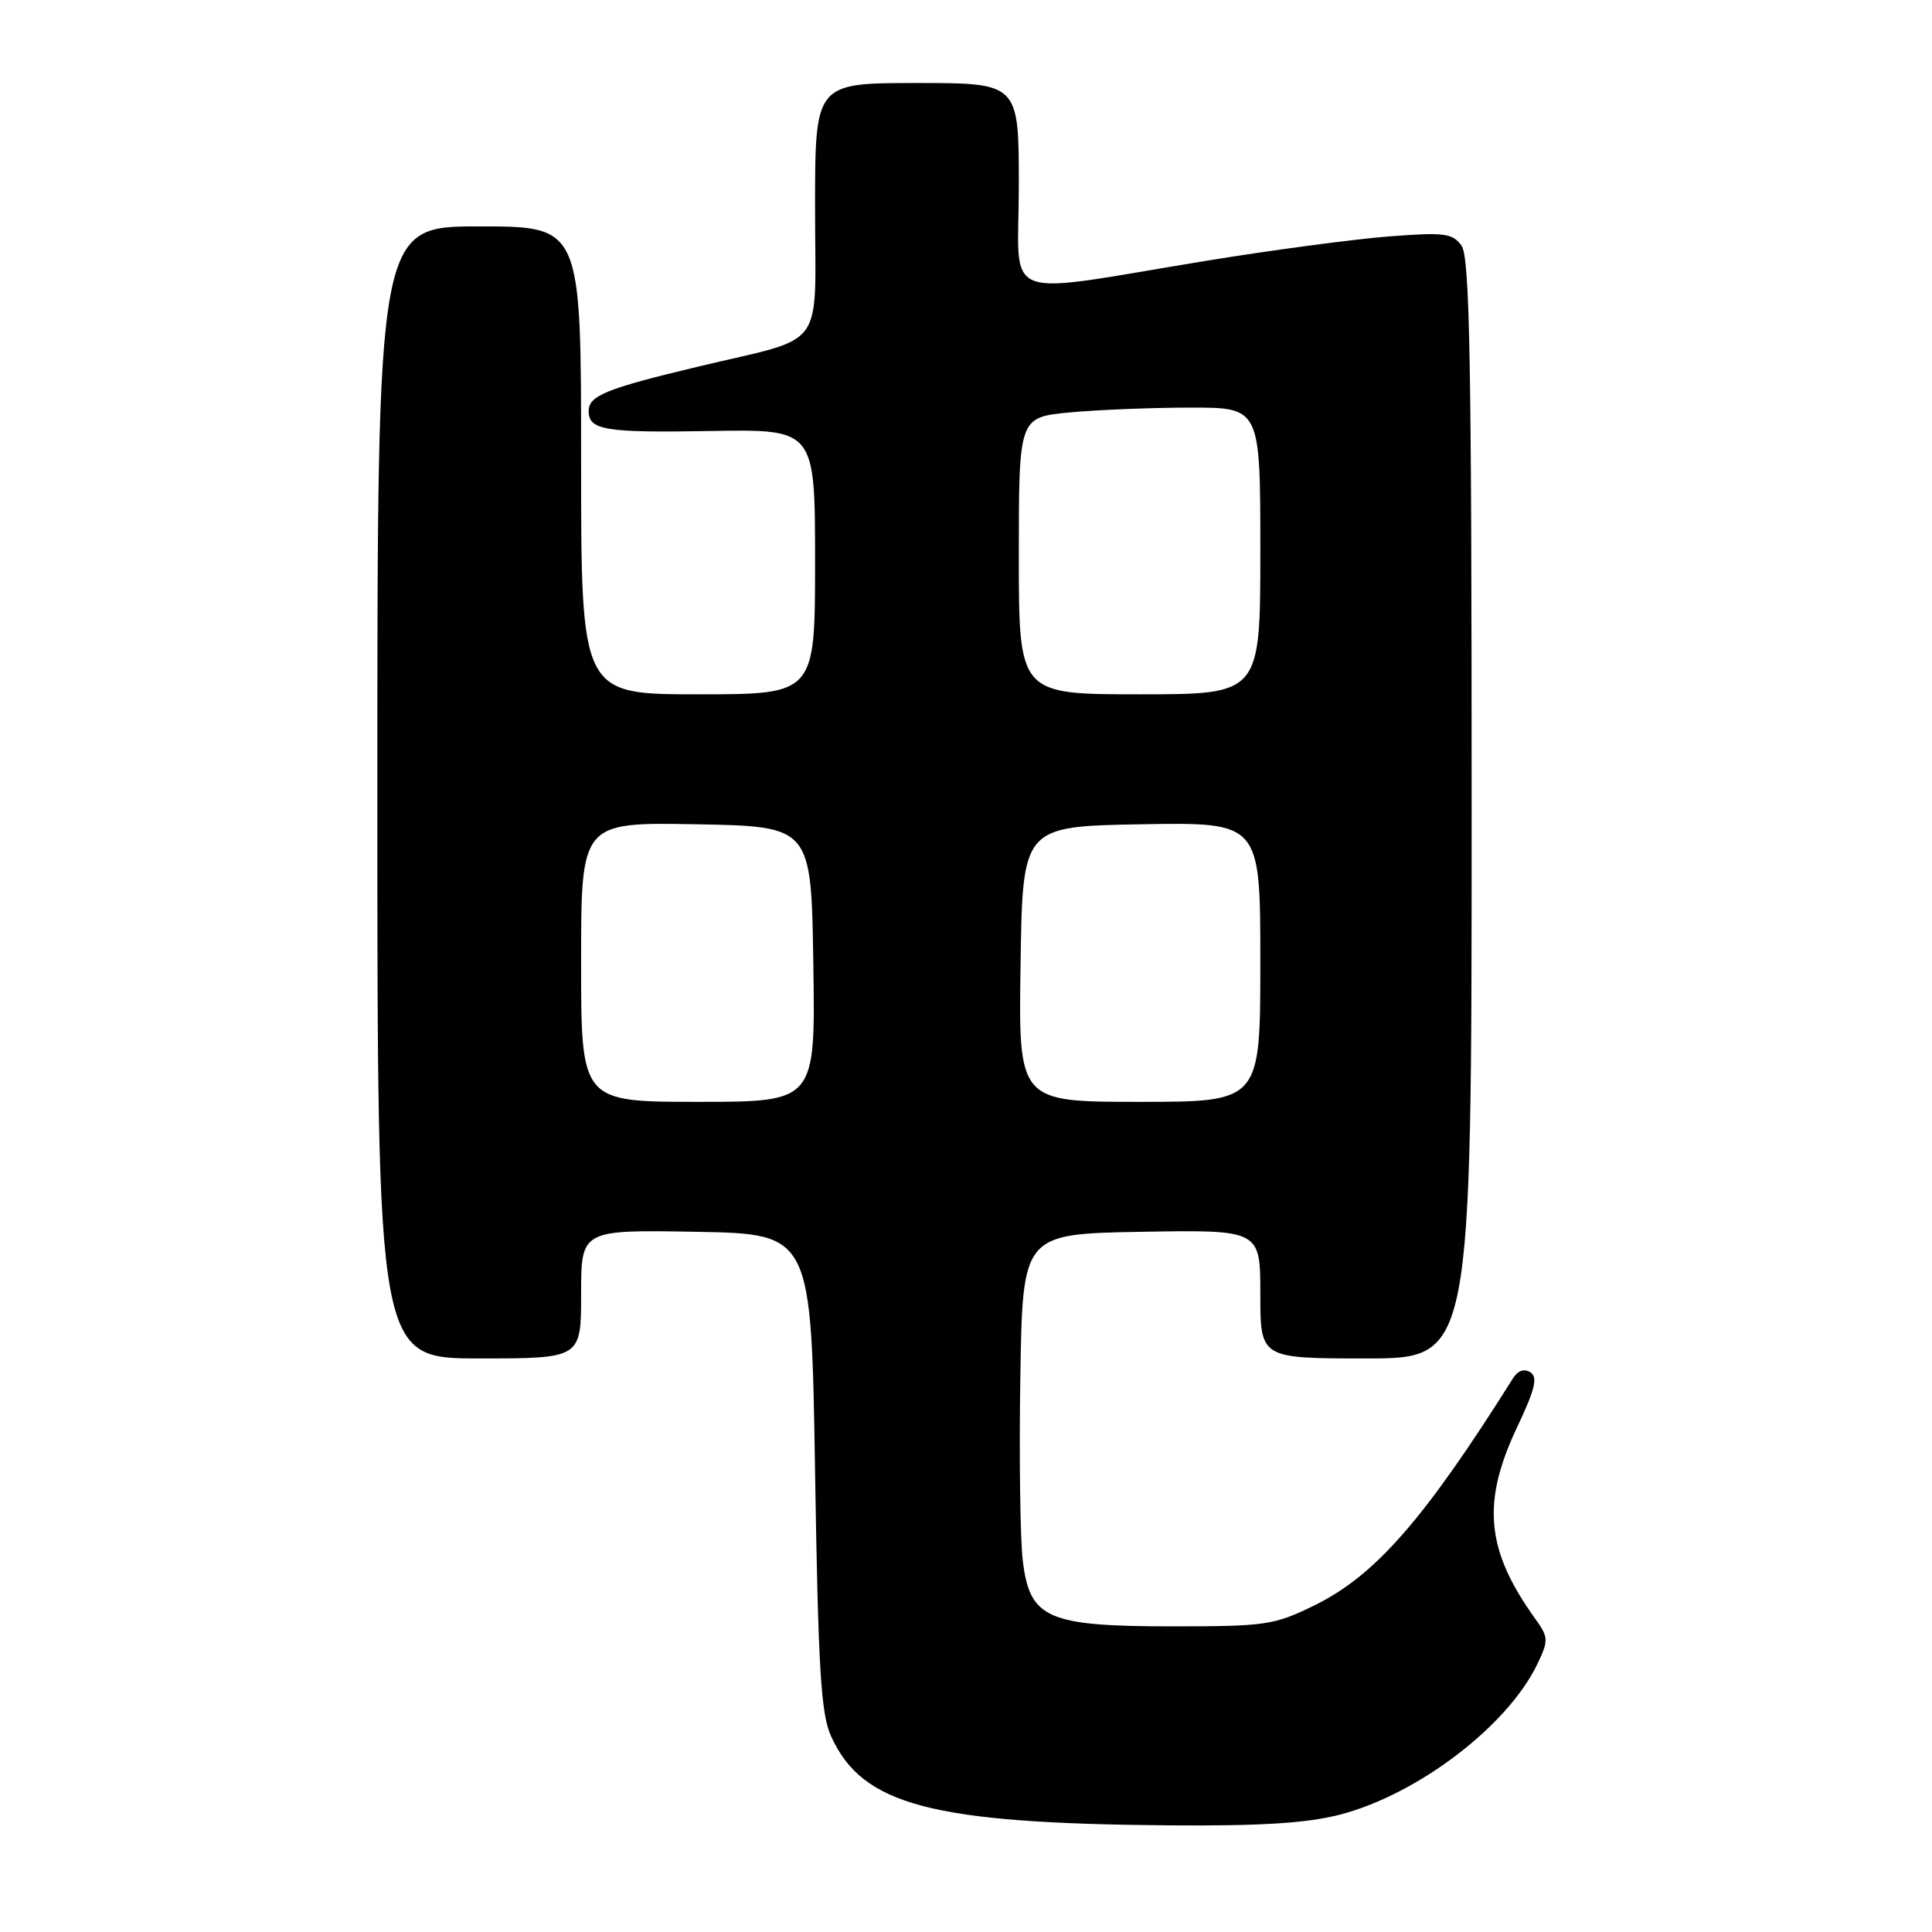 <?xml version="1.0" encoding="UTF-8" standalone="no"?>
<!DOCTYPE svg PUBLIC "-//W3C//DTD SVG 1.1//EN" "http://www.w3.org/Graphics/SVG/1.1/DTD/svg11.dtd" >
<svg xmlns="http://www.w3.org/2000/svg" xmlns:xlink="http://www.w3.org/1999/xlink" version="1.1" viewBox="0 0 256 256">
 <g >
 <path fill="currentColor"
d=" M 177.54 240.45 C 187.91 237.76 199.81 228.66 203.73 220.45 C 205.21 217.34 205.19 216.95 203.41 214.47 C 196.89 205.40 196.30 199.09 201.04 189.08 C 203.40 184.10 203.79 182.48 202.79 181.84 C 201.98 181.32 201.13 181.60 200.50 182.60 C 188.72 201.34 182.24 208.75 174.19 212.71 C 168.85 215.33 167.71 215.50 155.50 215.50 C 138.74 215.50 136.44 214.49 135.52 206.76 C 135.18 203.87 135.03 192.95 135.20 182.50 C 135.50 163.50 135.50 163.50 151.25 163.22 C 167.00 162.95 167.00 162.95 167.00 171.47 C 167.00 180.00 167.00 180.00 181.00 180.00 C 195.00 180.00 195.00 180.00 195.00 107.19 C 195.00 47.57 194.75 34.05 193.65 32.53 C 192.44 30.89 191.37 30.76 183.90 31.34 C 179.28 31.71 168.53 33.14 160.00 34.53 C 131.92 39.11 135.00 40.33 135.00 24.64 C 135.00 11.00 135.00 11.00 121.50 11.00 C 108.00 11.00 108.00 11.00 108.00 27.52 C 108.00 46.81 109.73 44.46 92.50 48.58 C 80.25 51.51 78.00 52.43 78.00 54.48 C 78.00 57.00 80.20 57.36 94.19 57.11 C 108.00 56.87 108.00 56.87 108.00 74.44 C 108.00 92.00 108.00 92.00 92.50 92.00 C 77.00 92.00 77.00 92.00 77.00 61.00 C 77.00 30.00 77.00 30.00 63.50 30.00 C 50.00 30.00 50.00 30.00 50.00 105.00 C 50.00 180.00 50.00 180.00 63.50 180.00 C 77.00 180.00 77.00 180.00 77.00 171.47 C 77.00 162.95 77.00 162.95 92.25 163.22 C 107.50 163.50 107.50 163.50 108.00 195.00 C 108.42 221.22 108.77 227.10 110.13 230.08 C 114.28 239.22 123.43 241.62 155.04 241.87 C 167.11 241.96 173.19 241.58 177.54 240.45 Z  M 77.00 127.47 C 77.00 108.95 77.00 108.95 92.25 109.22 C 107.50 109.50 107.50 109.50 107.77 127.75 C 108.05 146.00 108.05 146.00 92.52 146.00 C 77.00 146.00 77.00 146.00 77.00 127.47 Z  M 135.23 127.75 C 135.50 109.50 135.50 109.50 151.25 109.22 C 167.00 108.95 167.00 108.95 167.00 127.47 C 167.00 146.00 167.00 146.00 150.98 146.00 C 134.95 146.00 134.95 146.00 135.23 127.75 Z  M 135.00 73.64 C 135.00 55.29 135.00 55.29 141.75 54.65 C 145.46 54.30 152.66 54.01 157.75 54.01 C 167.00 54.00 167.00 54.00 167.00 73.00 C 167.00 92.00 167.00 92.00 151.00 92.00 C 135.00 92.00 135.00 92.00 135.00 73.64 Z "/>
</g>
</svg>